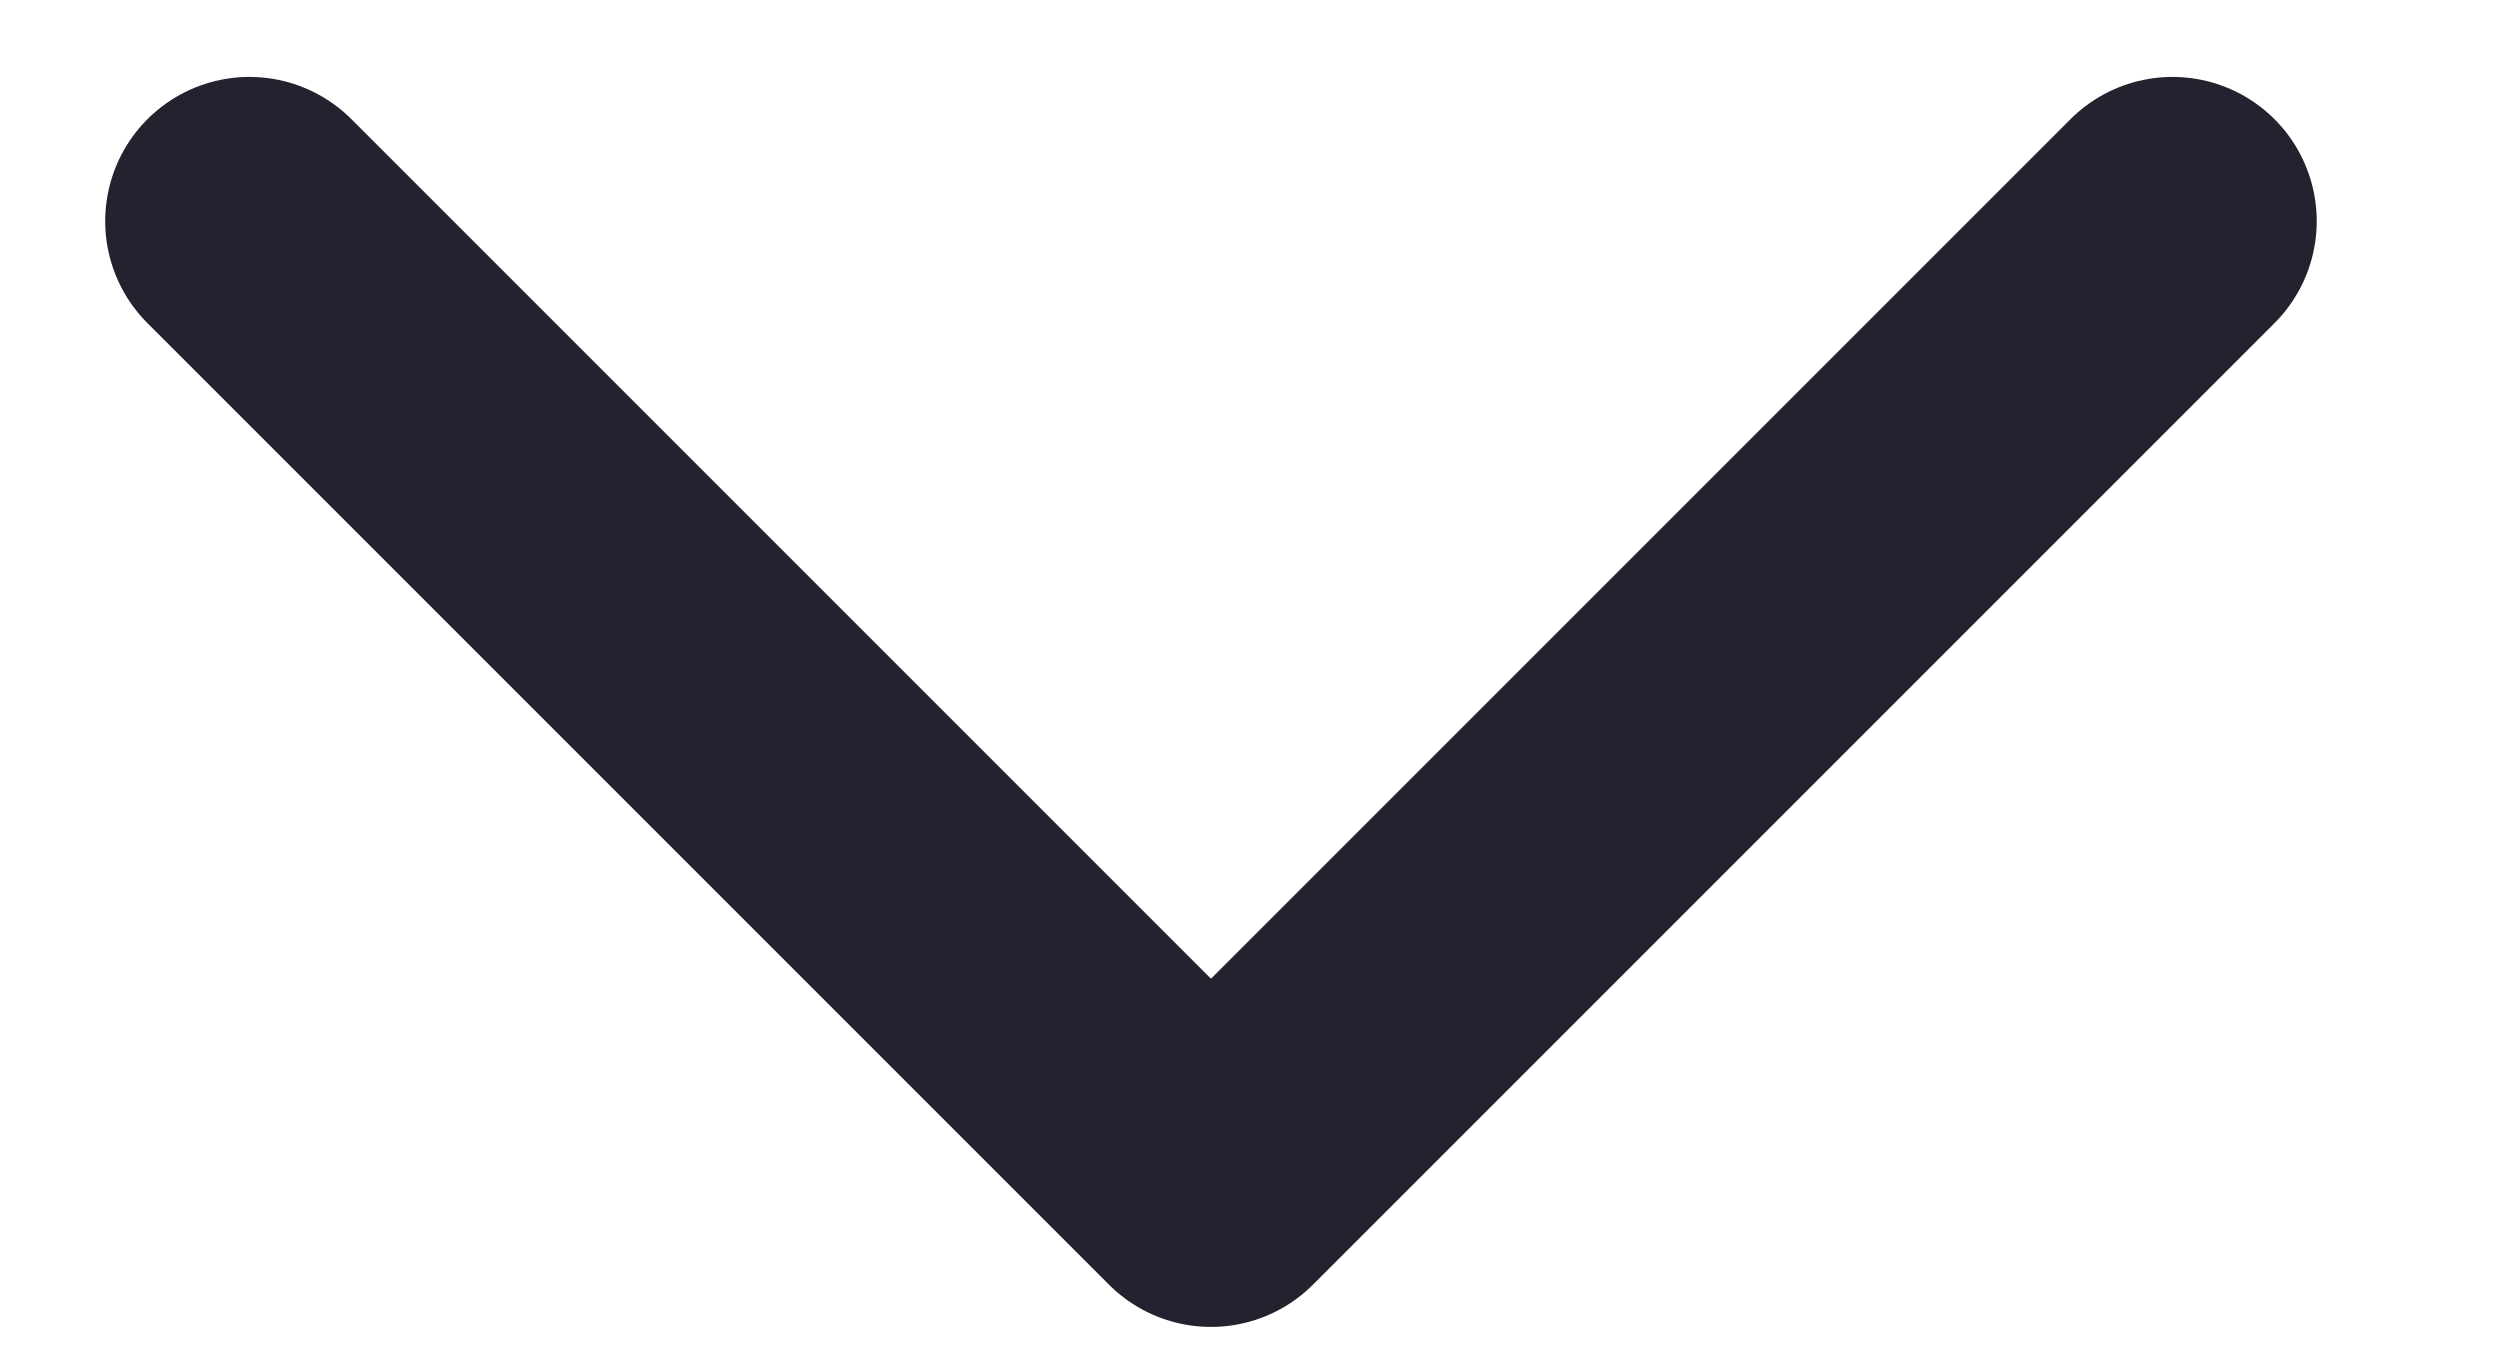 <svg width="13" height="7" viewBox="0 0 13 7" fill="none" xmlns="http://www.w3.org/2000/svg">
<path d="M11.297 1.15L6.297 6.15L1.297 1.15" stroke="#26212E" stroke-width="1.5" stroke-linecap="round" stroke-linejoin="round"/>
</svg>
